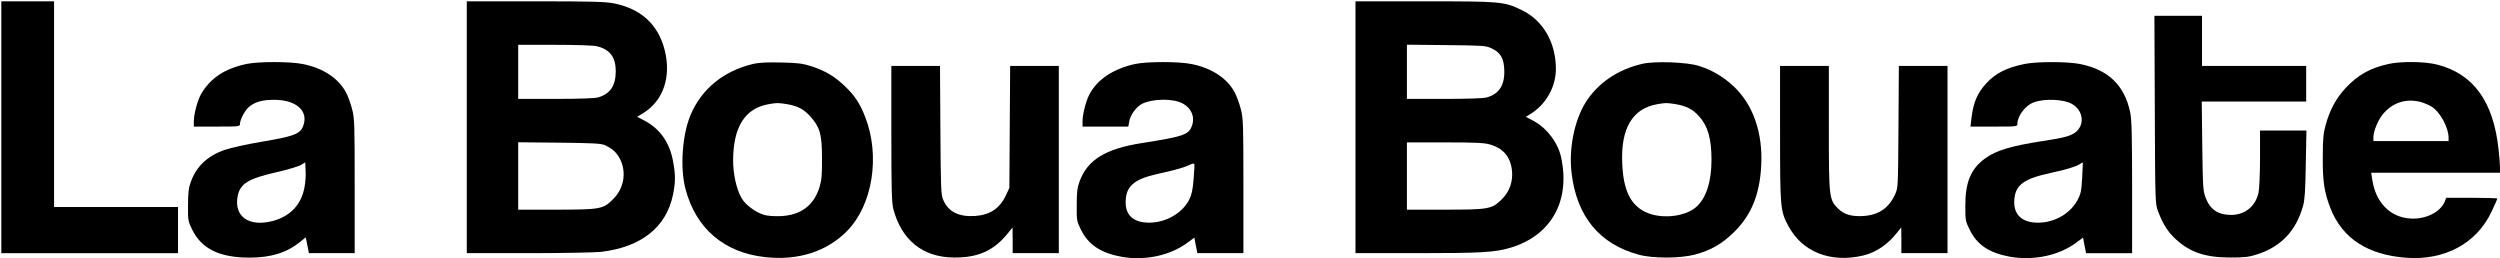 <?xml version="1.0" standalone="no"?>
<!DOCTYPE svg PUBLIC "-//W3C//DTD SVG 20010904//EN"
 "http://www.w3.org/TR/2001/REC-SVG-20010904/DTD/svg10.dtd">
<svg version="1.0" xmlns="http://www.w3.org/2000/svg"
 width="1896pt" height="196pt" viewBox="0 0 1896 196"
 preserveAspectRatio="xMidYMid meet">

<g transform="translate(0,196) scale(0.1,-0.1)"
fill="#000000" stroke="none">
<path d="M10 995 l0 -955 670 0 670 0 0 175 0 175 -470 0 -470 0 0 780 0 780
-200 0 -200 0 0 -955z"/>
<path d="M3540 995 l0 -955 468 0 c257 0 506 5 552 10 305 37 493 187 544 433
19 93 20 148 1 251 -25 143 -99 249 -217 311 l-56 29 52 32 c147 93 208 274
157 474 -49 193 -177 312 -383 354 -65 13 -162 16 -598 16 l-520 0 0 -955z
m988 614 c98 -24 142 -83 142 -191 -1 -109 -43 -171 -135 -197 -25 -7 -147
-11 -322 -11 l-283 0 0 205 0 205 276 0 c171 0 293 -4 322 -11z m62 -751 c58
-27 91 -59 116 -112 46 -99 24 -217 -56 -296 -75 -76 -97 -80 -432 -80 l-288
0 0 256 0 255 313 -3 c262 -3 318 -6 347 -20z"/>
<path d="M10280 995 l0 -955 468 0 c484 0 589 6 707 41 310 93 457 355 384
688 -25 112 -110 223 -214 277 l-53 28 31 19 c122 74 197 207 197 346 -1 201
-99 369 -262 446 -131 63 -155 65 -735 65 l-523 0 0 -955z m1031 599 c67 -31
93 -73 97 -157 7 -119 -37 -190 -133 -216 -25 -7 -149 -11 -322 -11 l-283 0 0
206 0 205 298 -3 c278 -3 300 -4 343 -24z m-10 -730 c101 -30 155 -94 166
-199 8 -81 -18 -157 -75 -214 -77 -77 -98 -81 -434 -81 l-288 0 0 255 0 255
288 0 c235 0 298 -3 343 -16z"/>
<path d="M16342 1128 c3 -707 3 -714 25 -771 37 -98 74 -156 135 -212 107 -99
227 -139 418 -138 106 0 137 4 202 25 179 59 291 178 344 365 13 45 18 117 21
316 l5 257 -176 0 -176 0 0 -210 c0 -115 -5 -232 -11 -259 -22 -105 -102 -170
-207 -171 -99 0 -159 39 -194 129 -20 53 -22 76 -26 394 l-4 337 396 0 396 0
0 135 0 135 -395 0 -395 0 0 190 0 190 -180 0 -181 0 3 -712z"/>
<path d="M1870 1475 c-167 -36 -273 -106 -344 -227 -28 -48 -56 -152 -56 -210
l0 -38 175 0 c169 0 175 1 175 20 0 35 41 110 74 134 47 36 103 50 192 49 167
-2 259 -90 211 -204 -23 -55 -73 -74 -307 -113 -113 -19 -240 -47 -283 -62
-131 -44 -216 -124 -259 -241 -17 -46 -22 -82 -22 -178 -1 -116 0 -123 32
-187 71 -145 206 -211 432 -212 166 0 284 37 387 120 l42 34 12 -60 12 -60
173 0 174 0 0 508 c0 474 -1 514 -20 586 -11 43 -32 100 -47 127 -57 106 -174
183 -325 213 -96 20 -336 20 -428 1z m440 -932 c-24 -134 -107 -223 -242 -259
-179 -47 -294 33 -266 186 18 97 79 135 299 185 83 19 166 44 183 55 l31 19 3
-65 c2 -35 -2 -90 -8 -121z"/>
<path d="M5715 1476 c-223 -52 -392 -187 -476 -384 -65 -150 -83 -404 -40
-566 79 -299 292 -482 604 -516 250 -28 468 42 622 199 193 197 252 568 137
863 -40 104 -81 165 -158 238 -79 74 -145 112 -249 147 -69 22 -101 26 -230
29 -103 3 -169 -1 -210 -10z m254 -306 c83 -14 129 -39 179 -96 71 -80 86
-134 86 -314 1 -124 -3 -167 -18 -217 -43 -141 -142 -215 -295 -222 -47 -2
-103 2 -125 9 -63 18 -142 76 -171 126 -39 66 -65 182 -65 288 1 254 90 395
270 426 64 11 68 11 139 0z"/>
<path d="M8610 1475 c-166 -36 -290 -118 -349 -233 -26 -51 -51 -150 -51 -201
l0 -41 174 0 173 0 7 38 c8 51 55 114 100 136 81 38 231 40 302 3 72 -37 100
-109 71 -178 -25 -61 -69 -76 -377 -124 -278 -44 -412 -127 -473 -292 -17 -47
-21 -81 -21 -178 -1 -116 0 -123 32 -187 56 -114 150 -176 305 -205 182 -33
377 10 509 111 l46 34 11 -59 12 -59 175 0 174 0 0 508 c0 474 -1 514 -20 586
-11 43 -32 100 -47 127 -57 106 -174 183 -325 213 -96 20 -336 20 -428 1z
m442 -877 c-6 -77 -15 -117 -33 -152 -56 -112 -201 -187 -337 -173 -96 10
-146 63 -145 155 1 69 20 111 65 145 47 34 96 51 238 82 69 15 145 37 170 49
31 16 46 19 48 11 2 -7 -1 -59 -6 -117z"/>
<path d="M12455 1476 c-190 -44 -343 -150 -434 -300 -83 -138 -124 -349 -102
-529 39 -329 212 -539 511 -619 107 -29 314 -28 423 1 122 32 210 83 303 176
127 127 189 279 201 496 14 251 -61 467 -212 607 -75 70 -162 121 -260 152
-89 29 -335 38 -430 16z m254 -306 c80 -14 128 -38 175 -90 69 -76 96 -172 96
-333 0 -165 -41 -291 -116 -357 -88 -76 -270 -94 -387 -37 -113 56 -166 167
-174 368 -12 266 78 417 267 449 64 11 68 11 139 0z"/>
<path d="M15350 1474 c-133 -28 -214 -69 -283 -143 -70 -74 -101 -147 -115
-264 l-8 -67 178 0 c178 0 178 0 178 23 1 59 62 139 125 161 82 30 227 24 290
-13 78 -45 97 -142 39 -202 -35 -37 -89 -53 -264 -79 -238 -37 -349 -70 -433
-130 -109 -79 -152 -179 -152 -360 0 -110 1 -118 33 -182 56 -115 148 -176
305 -205 181 -32 378 10 509 111 l46 34 11 -59 12 -59 175 0 174 0 0 499 c0
406 -3 513 -15 571 -43 203 -165 321 -377 364 -97 20 -336 20 -428 0z m441
-864 c-6 -101 -10 -121 -36 -169 -62 -113 -198 -182 -333 -168 -95 10 -147 65
-146 155 2 126 64 175 279 221 116 25 192 48 219 67 11 8 21 13 22 11 1 -1 -2
-54 -5 -117z"/>
<path d="M18115 1475 c-140 -31 -233 -83 -326 -183 -72 -77 -119 -164 -151
-279 -18 -65 -22 -106 -22 -248 -1 -183 11 -264 59 -386 89 -227 283 -353 576
-374 290 -21 531 109 644 348 25 52 45 97 45 101 0 3 -87 6 -194 6 l-194 0
-11 -29 c-34 -81 -148 -137 -263 -128 -151 10 -259 120 -286 290 l-9 57 489 0
488 0 0 40 c0 23 -5 84 -11 138 -39 363 -191 572 -465 642 -92 24 -275 26
-369 5z m242 -288 c29 -8 68 -25 88 -38 63 -42 125 -158 125 -233 l0 -26 -285
0 -285 0 0 30 c0 44 35 130 71 173 73 89 176 122 286 94z"/>
<path d="M6760 947 c0 -429 3 -522 15 -572 62 -235 222 -365 455 -368 187 -3
309 52 417 188 l32 40 1 -97 0 -98 175 0 175 0 0 710 0 710 -185 0 -184 0 -3
-462 -3 -463 -26 -56 c-47 -100 -121 -149 -234 -157 -124 -8 -203 32 -241 121
-18 39 -19 81 -22 530 l-3 487 -184 0 -185 0 0 -513z"/>
<path d="M13500 948 c0 -567 2 -588 63 -702 105 -197 320 -282 567 -224 95 22
186 83 257 173 l32 40 1 -97 0 -98 175 0 175 0 0 710 0 710 -185 0 -184 0 -3
-462 c-3 -459 -3 -463 -26 -513 -47 -103 -124 -155 -237 -163 -93 -6 -150 11
-196 57 -67 67 -69 84 -69 613 l0 468 -185 0 -185 0 0 -512z"/>
</g>
</svg>

